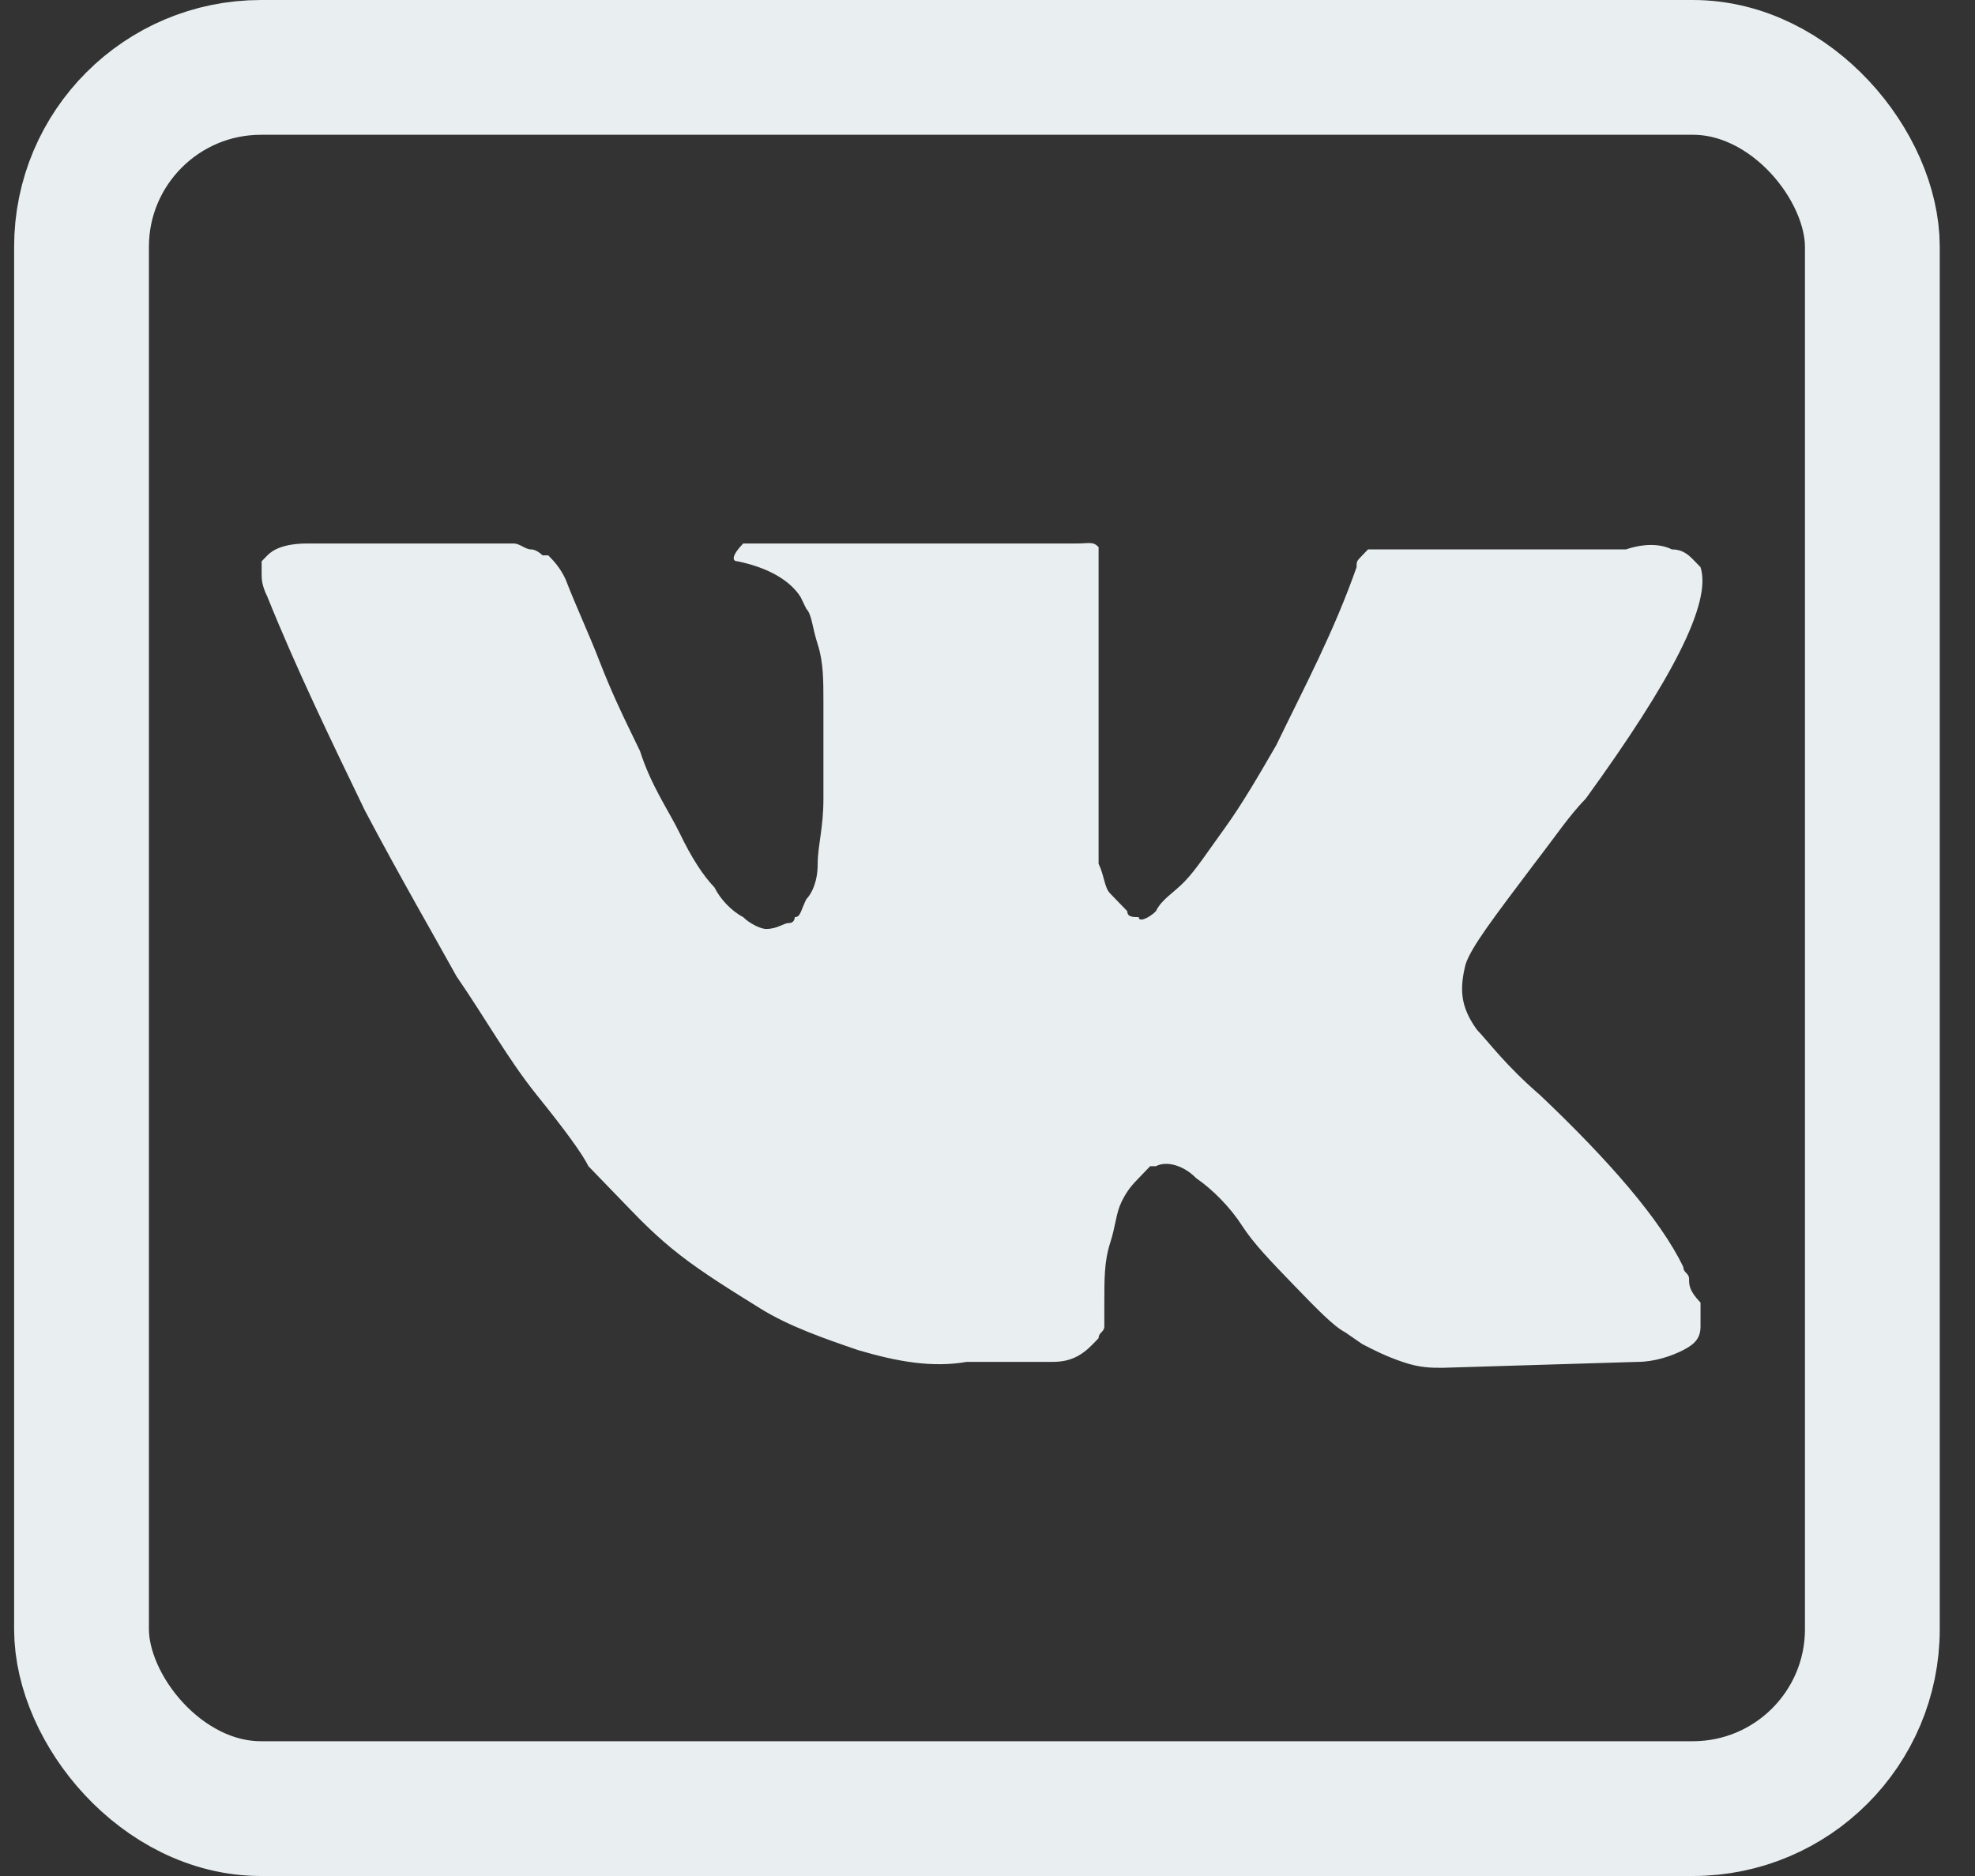 <svg width="40" height="38" viewBox="0 0 40 38" fill="none" xmlns="http://www.w3.org/2000/svg">
<rect x="0" y="0" width="40" height="38" fill="#333333" stroke="none"/>
<rect x="1.651" y="1.365" width="36.27" height="35.27" rx="3.635" stroke="#E9EFF0" stroke-width="2.73"/>
<path d="M34.209 25.905C34.209 25.785 34.093 25.785 34.093 25.664C33.628 24.703 32.583 23.502 31.19 22.181C30.493 21.58 30.145 21.1 29.913 20.859C29.565 20.379 29.565 20.018 29.681 19.538C29.797 19.178 30.261 18.577 31.074 17.496C31.538 16.895 31.77 16.535 32.119 16.174C33.86 13.772 34.673 12.21 34.441 11.489L34.325 11.369C34.209 11.249 34.093 11.129 33.86 11.129C33.628 11.009 33.28 11.009 32.931 11.129H28.52C28.404 11.129 28.404 11.129 28.171 11.129C28.055 11.129 27.939 11.129 27.939 11.129H27.823H27.707L27.591 11.249C27.475 11.369 27.475 11.369 27.475 11.489C27.01 12.811 26.43 13.892 25.849 15.093C25.501 15.694 25.153 16.294 24.805 16.775C24.456 17.256 24.224 17.616 23.992 17.856C23.759 18.096 23.527 18.216 23.411 18.457C23.295 18.577 23.063 18.697 23.063 18.577C22.947 18.577 22.831 18.577 22.831 18.457C22.715 18.337 22.599 18.216 22.482 18.096C22.366 17.976 22.366 17.736 22.25 17.496C22.25 17.256 22.25 17.015 22.25 16.895C22.25 16.775 22.25 16.415 22.25 16.174C22.25 15.814 22.25 15.574 22.25 15.454C22.25 15.093 22.25 14.613 22.25 14.132C22.25 13.652 22.25 13.291 22.25 13.051C22.25 12.811 22.25 12.45 22.25 12.21C22.25 11.85 22.25 11.61 22.25 11.489C22.25 11.369 22.25 11.202 22.25 11.082C22.134 10.962 22.07 11.009 21.799 11.009C19.336 11.009 21.799 11.009 21.341 11.009C19.727 11.009 20.149 11.009 19.336 11.009C17.478 11.009 16.677 11.009 15.956 11.009C15.956 11.009 15.726 11.009 15.052 11.009C14.82 11.249 14.82 11.369 14.936 11.369C15.516 11.489 15.981 11.73 16.213 12.09L16.329 12.33C16.445 12.45 16.445 12.691 16.561 13.051C16.677 13.412 16.677 13.772 16.677 14.252C16.677 14.973 16.677 15.694 16.677 16.174C16.677 16.775 16.561 17.135 16.561 17.496C16.561 17.856 16.445 18.096 16.329 18.216C16.213 18.457 16.213 18.577 16.097 18.577C16.097 18.577 16.097 18.697 15.981 18.697C15.865 18.697 15.749 18.817 15.516 18.817C15.4 18.817 15.168 18.697 15.052 18.577C14.82 18.457 14.588 18.216 14.471 17.976C14.239 17.736 14.007 17.376 13.775 16.895C13.543 16.415 13.194 15.934 12.962 15.213L12.73 14.733C12.614 14.493 12.382 14.012 12.149 13.412C11.917 12.811 11.685 12.33 11.453 11.73C11.337 11.489 11.221 11.369 11.104 11.249H10.988C10.988 11.249 10.872 11.129 10.756 11.129C10.64 11.129 10.524 11.009 10.408 11.009H6.228C5.764 11.009 5.532 11.129 5.416 11.249L5.299 11.369C5.299 11.369 5.299 11.489 5.299 11.61C5.299 11.73 5.299 11.85 5.416 12.09C5.996 13.532 6.693 14.973 7.389 16.415C8.086 17.736 8.782 18.937 9.247 19.778C9.827 20.619 10.292 21.46 10.872 22.181C11.453 22.901 11.801 23.382 11.917 23.622C12.149 23.863 12.265 23.983 12.382 24.103L12.73 24.463C12.962 24.703 13.31 25.064 13.775 25.424C14.239 25.785 14.82 26.145 15.4 26.505C15.981 26.866 16.677 27.106 17.374 27.346C18.187 27.586 18.883 27.706 19.58 27.586H21.321C21.67 27.586 21.902 27.466 22.134 27.226L22.25 27.106C22.25 26.986 22.366 26.986 22.366 26.866C22.366 26.745 22.366 26.625 22.366 26.385C22.366 25.905 22.366 25.544 22.482 25.184C22.599 24.823 22.599 24.583 22.715 24.343C22.831 24.103 22.947 23.983 23.063 23.863C23.179 23.742 23.295 23.622 23.295 23.622H23.411C23.643 23.502 23.992 23.622 24.224 23.863C24.572 24.103 24.921 24.463 25.153 24.823C25.385 25.184 25.733 25.544 26.198 26.025C26.662 26.505 27.01 26.866 27.243 26.986L27.591 27.226C27.823 27.346 28.055 27.466 28.404 27.586C28.752 27.706 28.984 27.706 29.216 27.706L33.164 27.586C33.512 27.586 33.86 27.466 34.093 27.346C34.325 27.226 34.441 27.106 34.441 26.866C34.441 26.745 34.441 26.505 34.441 26.385C34.209 26.145 34.209 26.025 34.209 25.905Z" fill="#E9EFF0"/>
</svg>
